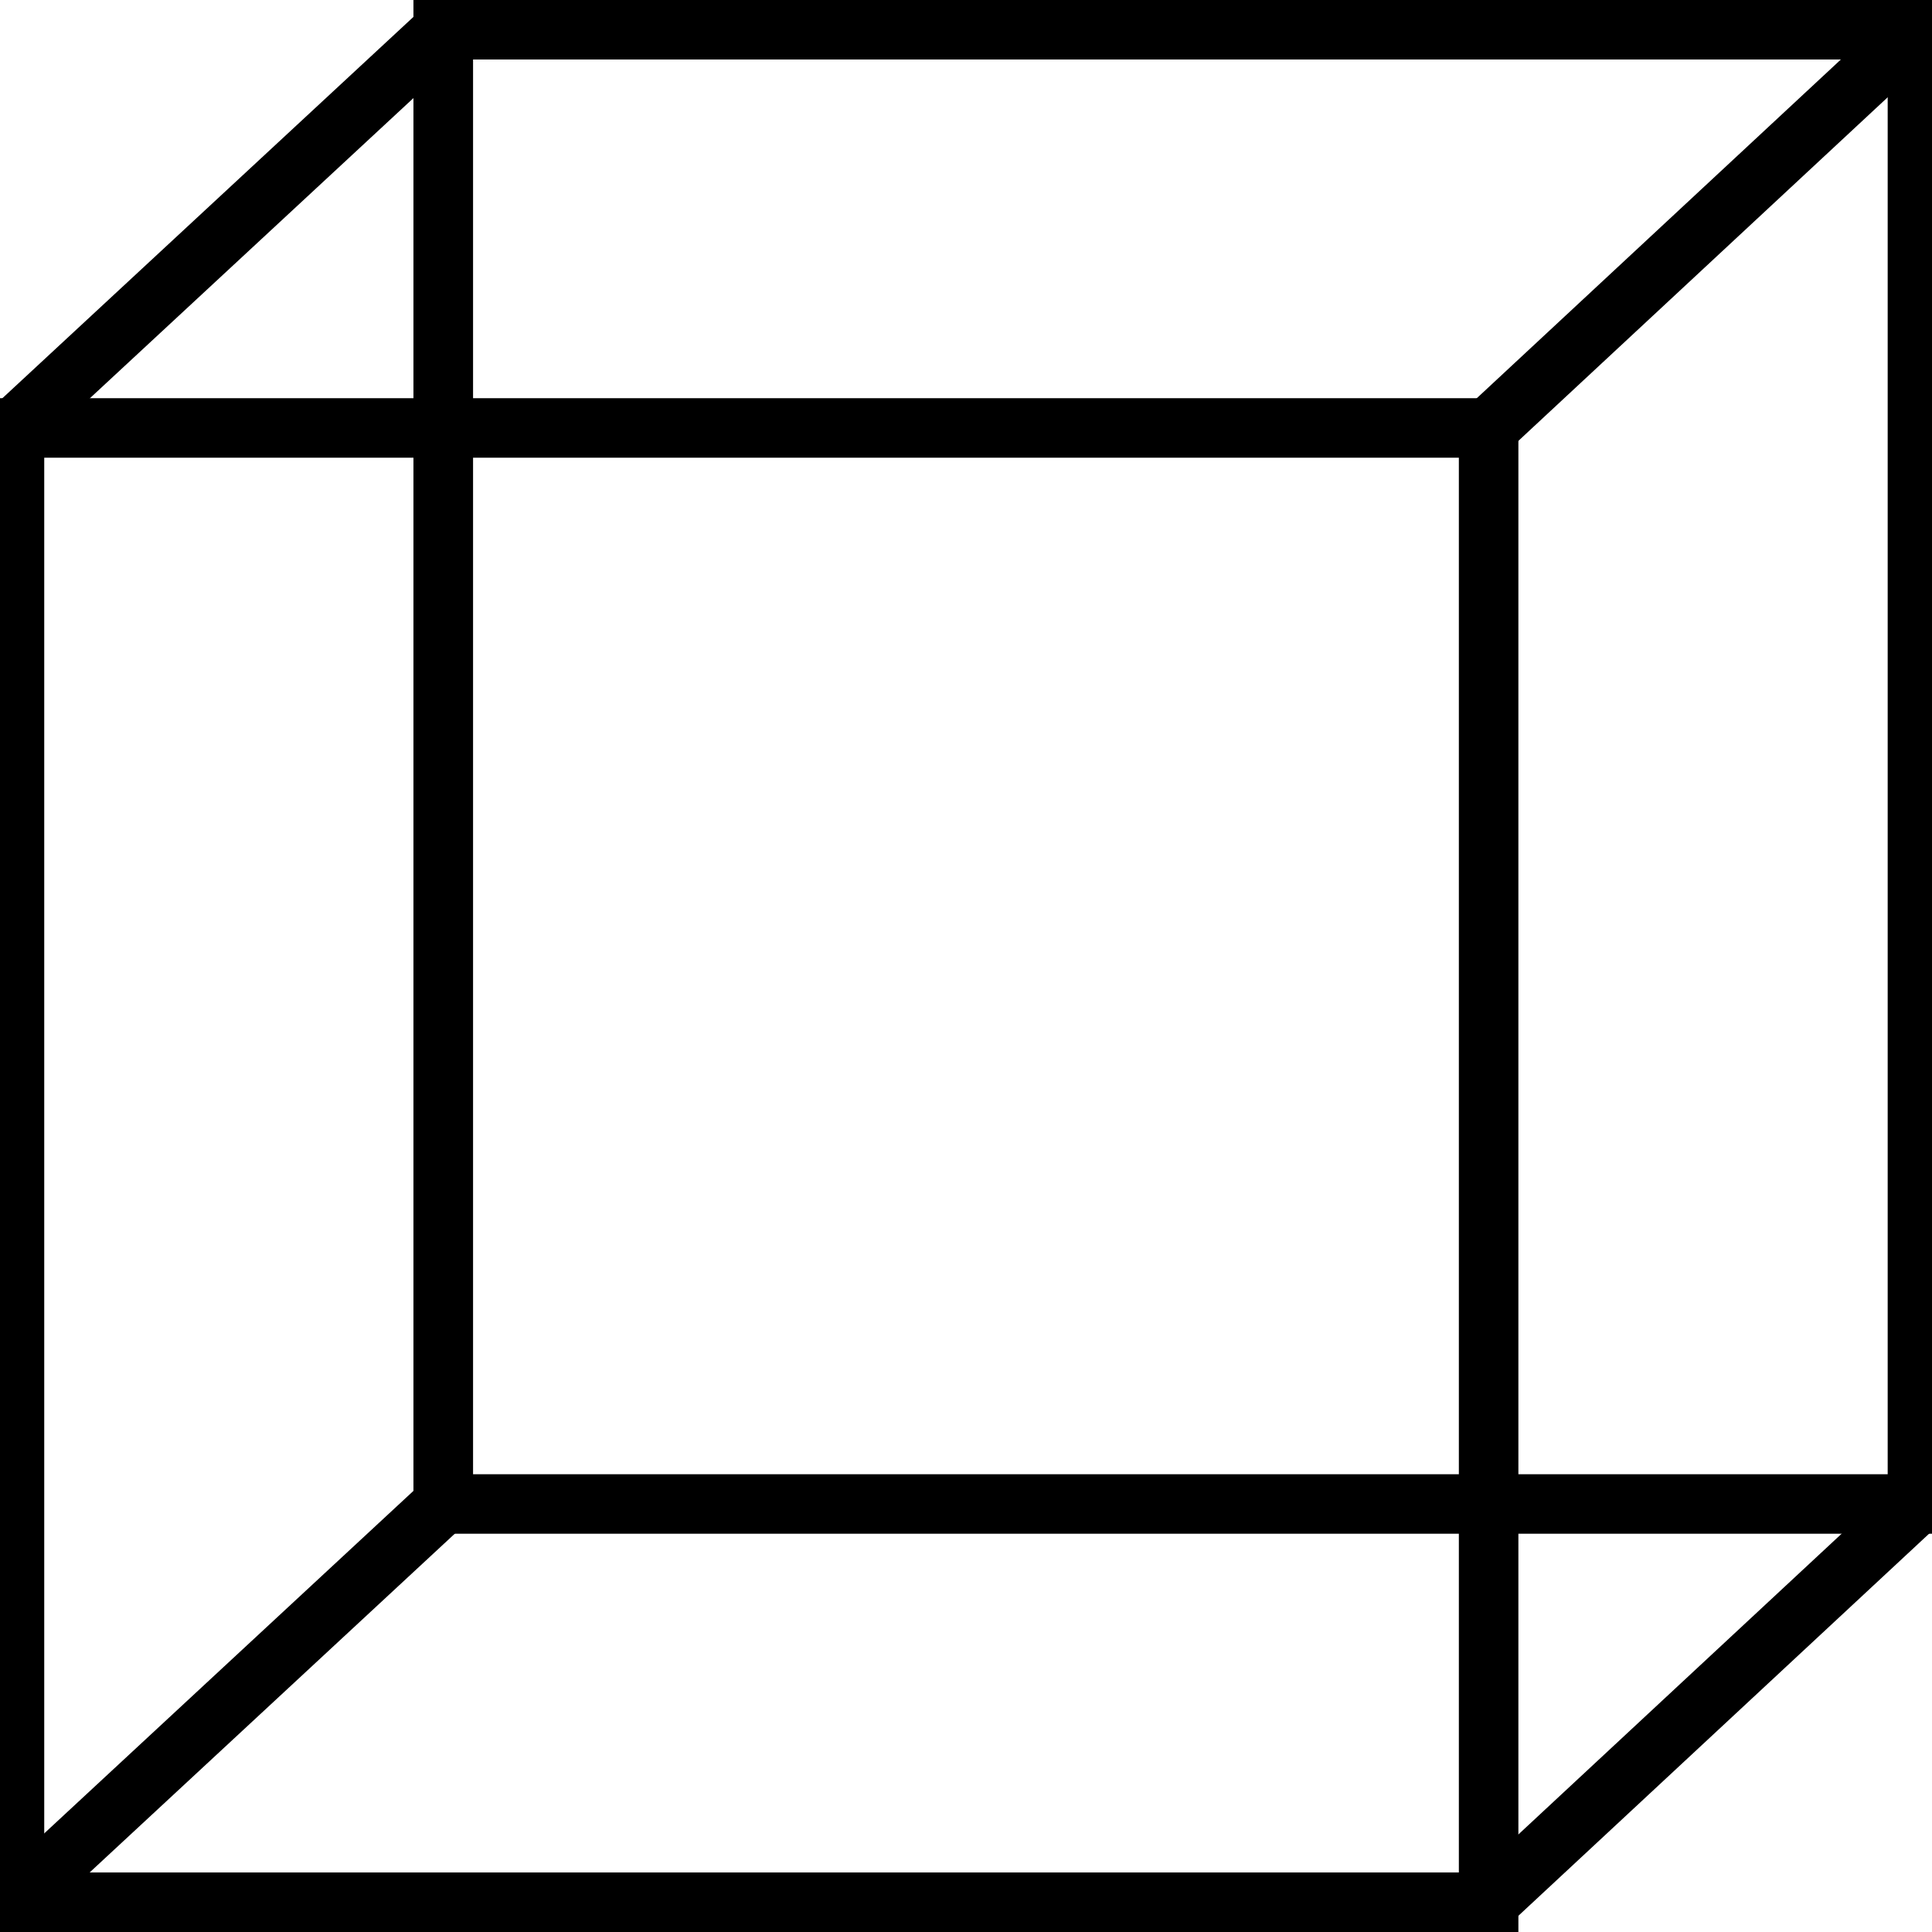 <?xml version="1.0" encoding="utf-8"?>
<!-- Generator: Adobe Illustrator 16.0.0, SVG Export Plug-In . SVG Version: 6.00 Build 0)  -->
<!DOCTYPE svg PUBLIC "-//W3C//DTD SVG 1.1//EN" "http://www.w3.org/Graphics/SVG/1.1/DTD/svg11.dtd">
<svg version="1.1" id="Layer_1" xmlns="http://www.w3.org/2000/svg" xmlns:xlink="http://www.w3.org/1999/xlink" x="0px" y="0px"
	 width="48px" height="48px" viewBox="0 0 48 48" enable-background="new 0 0 48 48" xml:space="preserve">
<g>
	<path d="M48.379,38.105H10.272V0h38.106V38.105z M11.753,36.627h35.146V1.478H11.753V36.627z"/>
	<path d="M37.725,48H-0.38V9.893h38.104V48z M1.099,46.52h35.146V11.371H1.099V46.52z"/>
	<rect x="41.571" y="-1.585" transform="matrix(0.681 0.732 -0.732 0.681 17.665 -29.174)" width="1.48" height="14.539"/>
	<rect x="41.571" y="35.043" transform="matrix(0.681 0.732 -0.732 0.681 44.49 -17.486)" width="1.48" height="14.539"/>
	<rect x="4.946" y="35.044" transform="matrix(0.68 0.733 -0.733 0.68 32.834 9.364)" width="1.479" height="14.537"/>
	<rect x="4.946" y="-1.584" transform="matrix(0.68 0.733 -0.733 0.68 5.986 -2.35)" width="1.479" height="14.538"/>
</g>
</svg>
